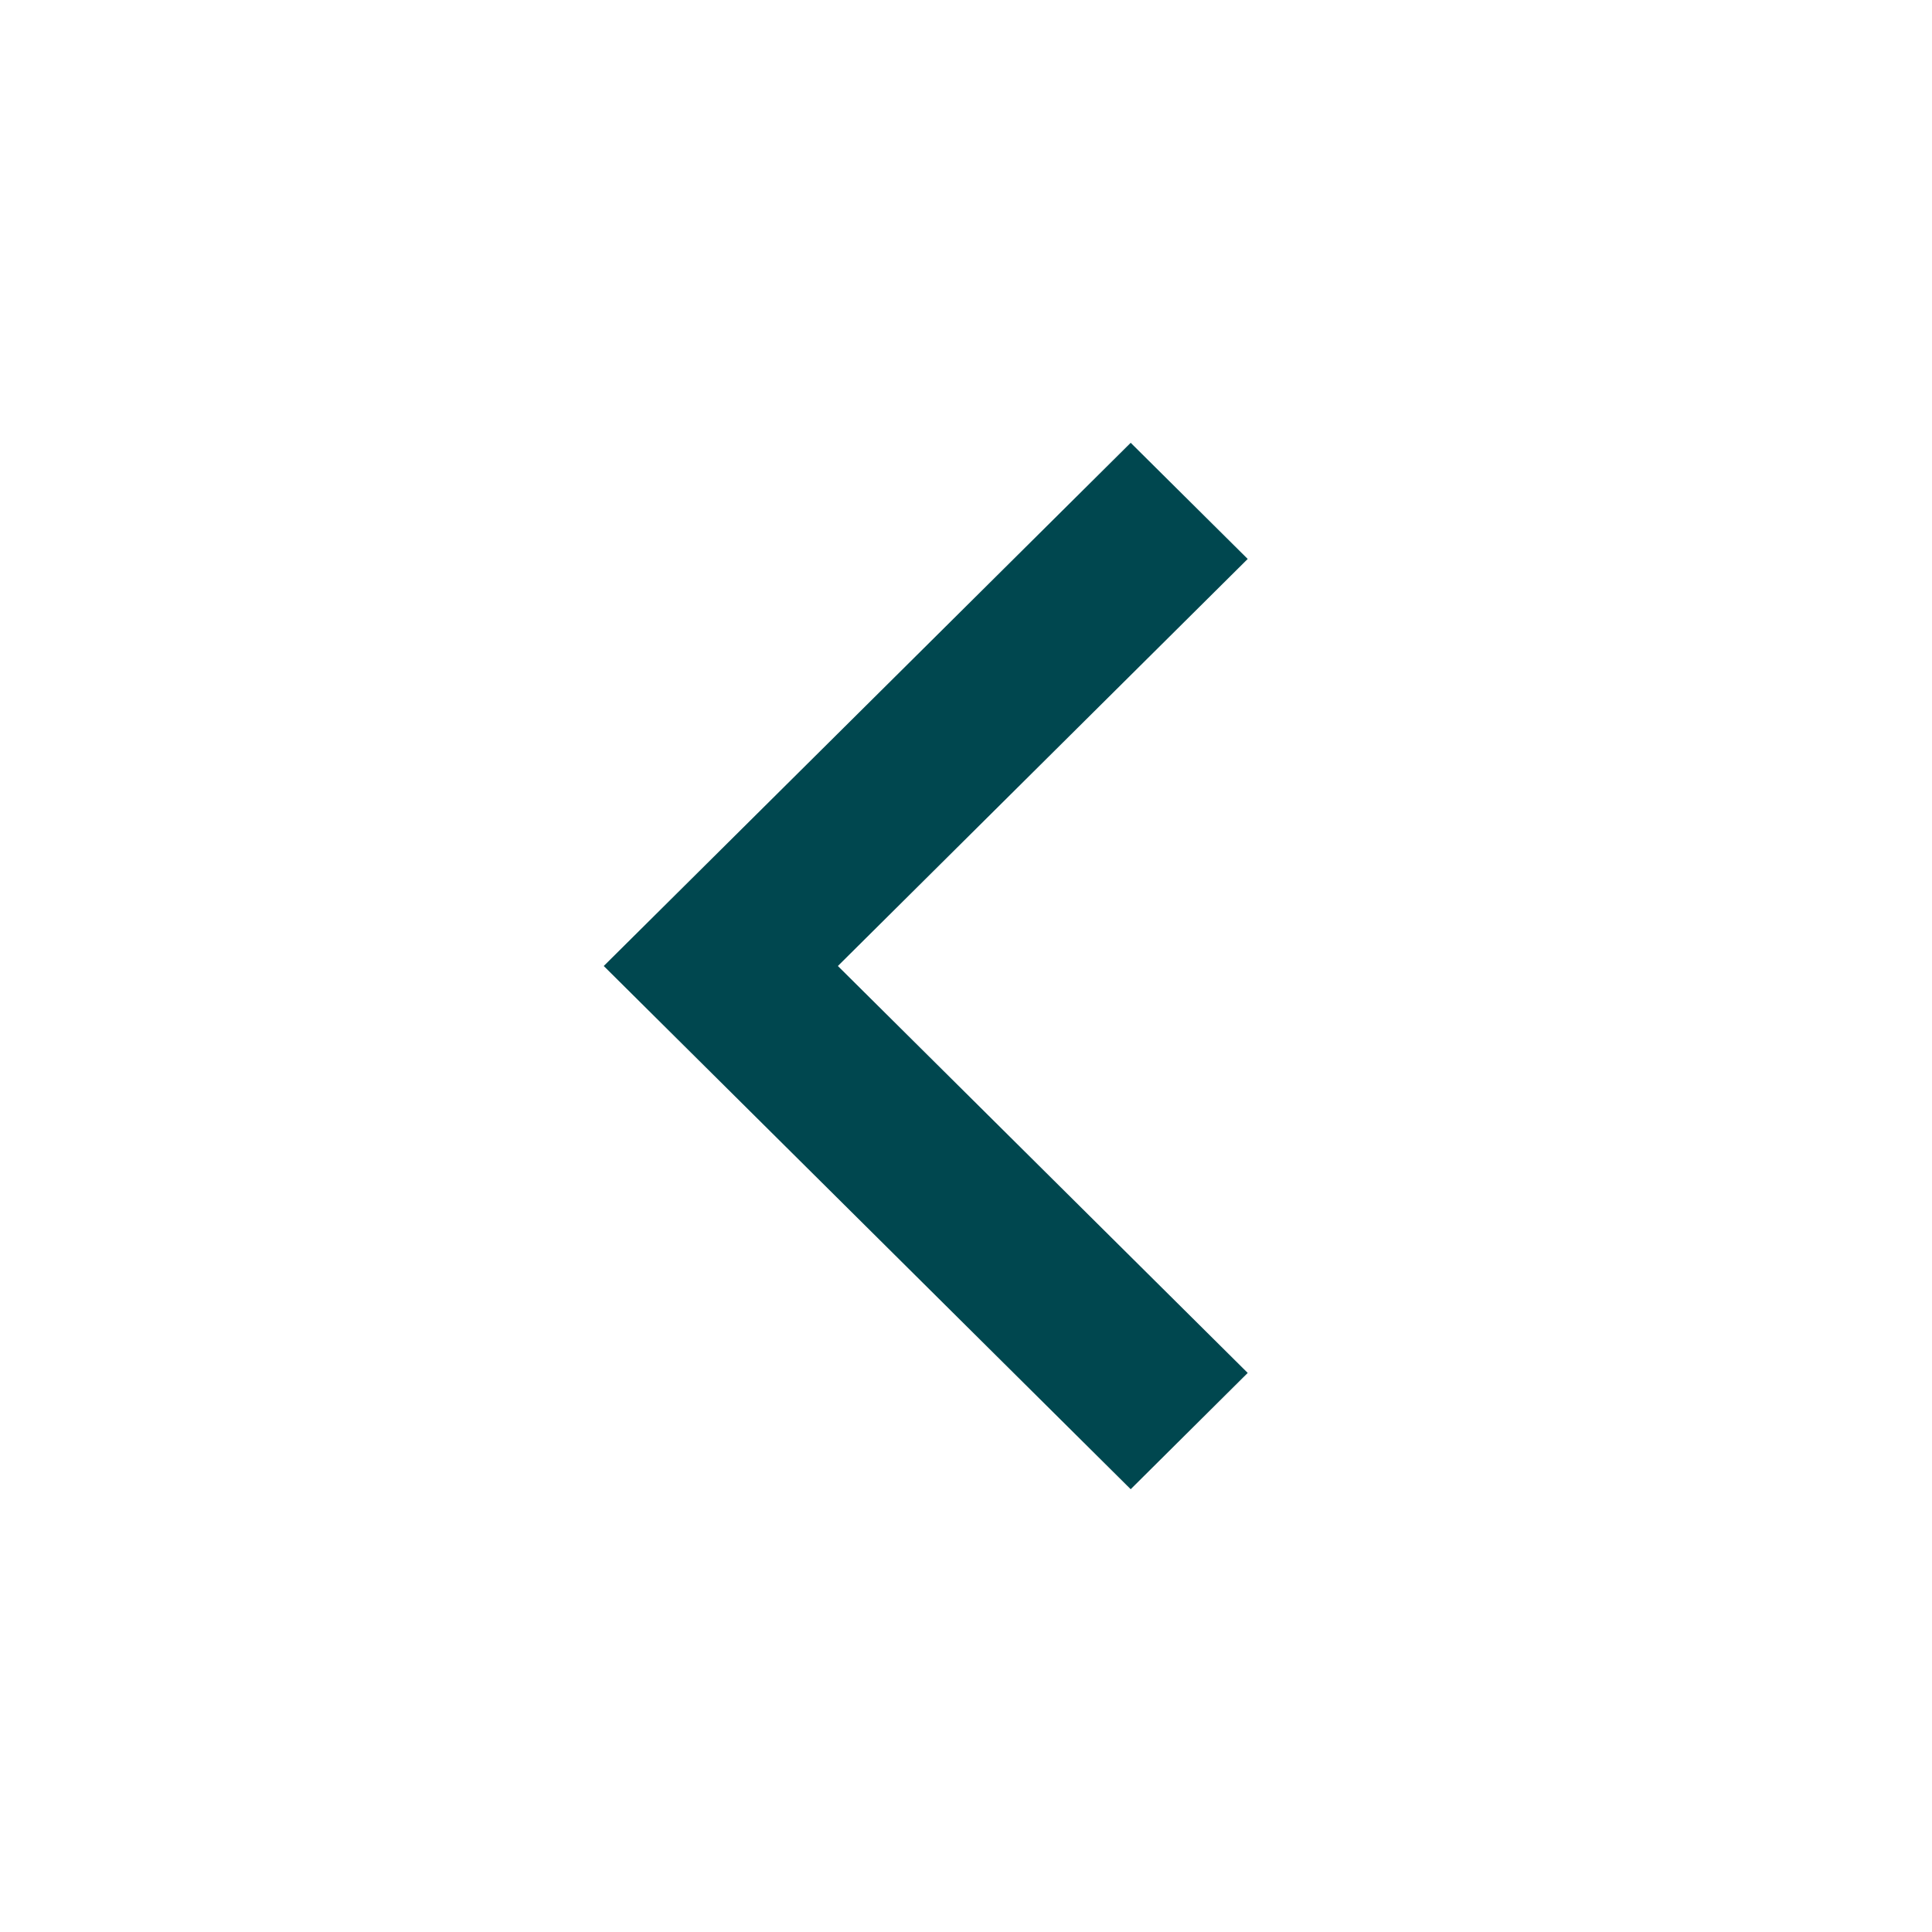 <svg width="16" height="16" viewBox="0 0 16 16" fill="none" xmlns="http://www.w3.org/2000/svg">
<path d="M6.939 8L10.333 11.37L9.364 12.333L5 8L9.364 3.667L10.333 4.629L6.939 8Z" fill="#00474F"/>
</svg>
